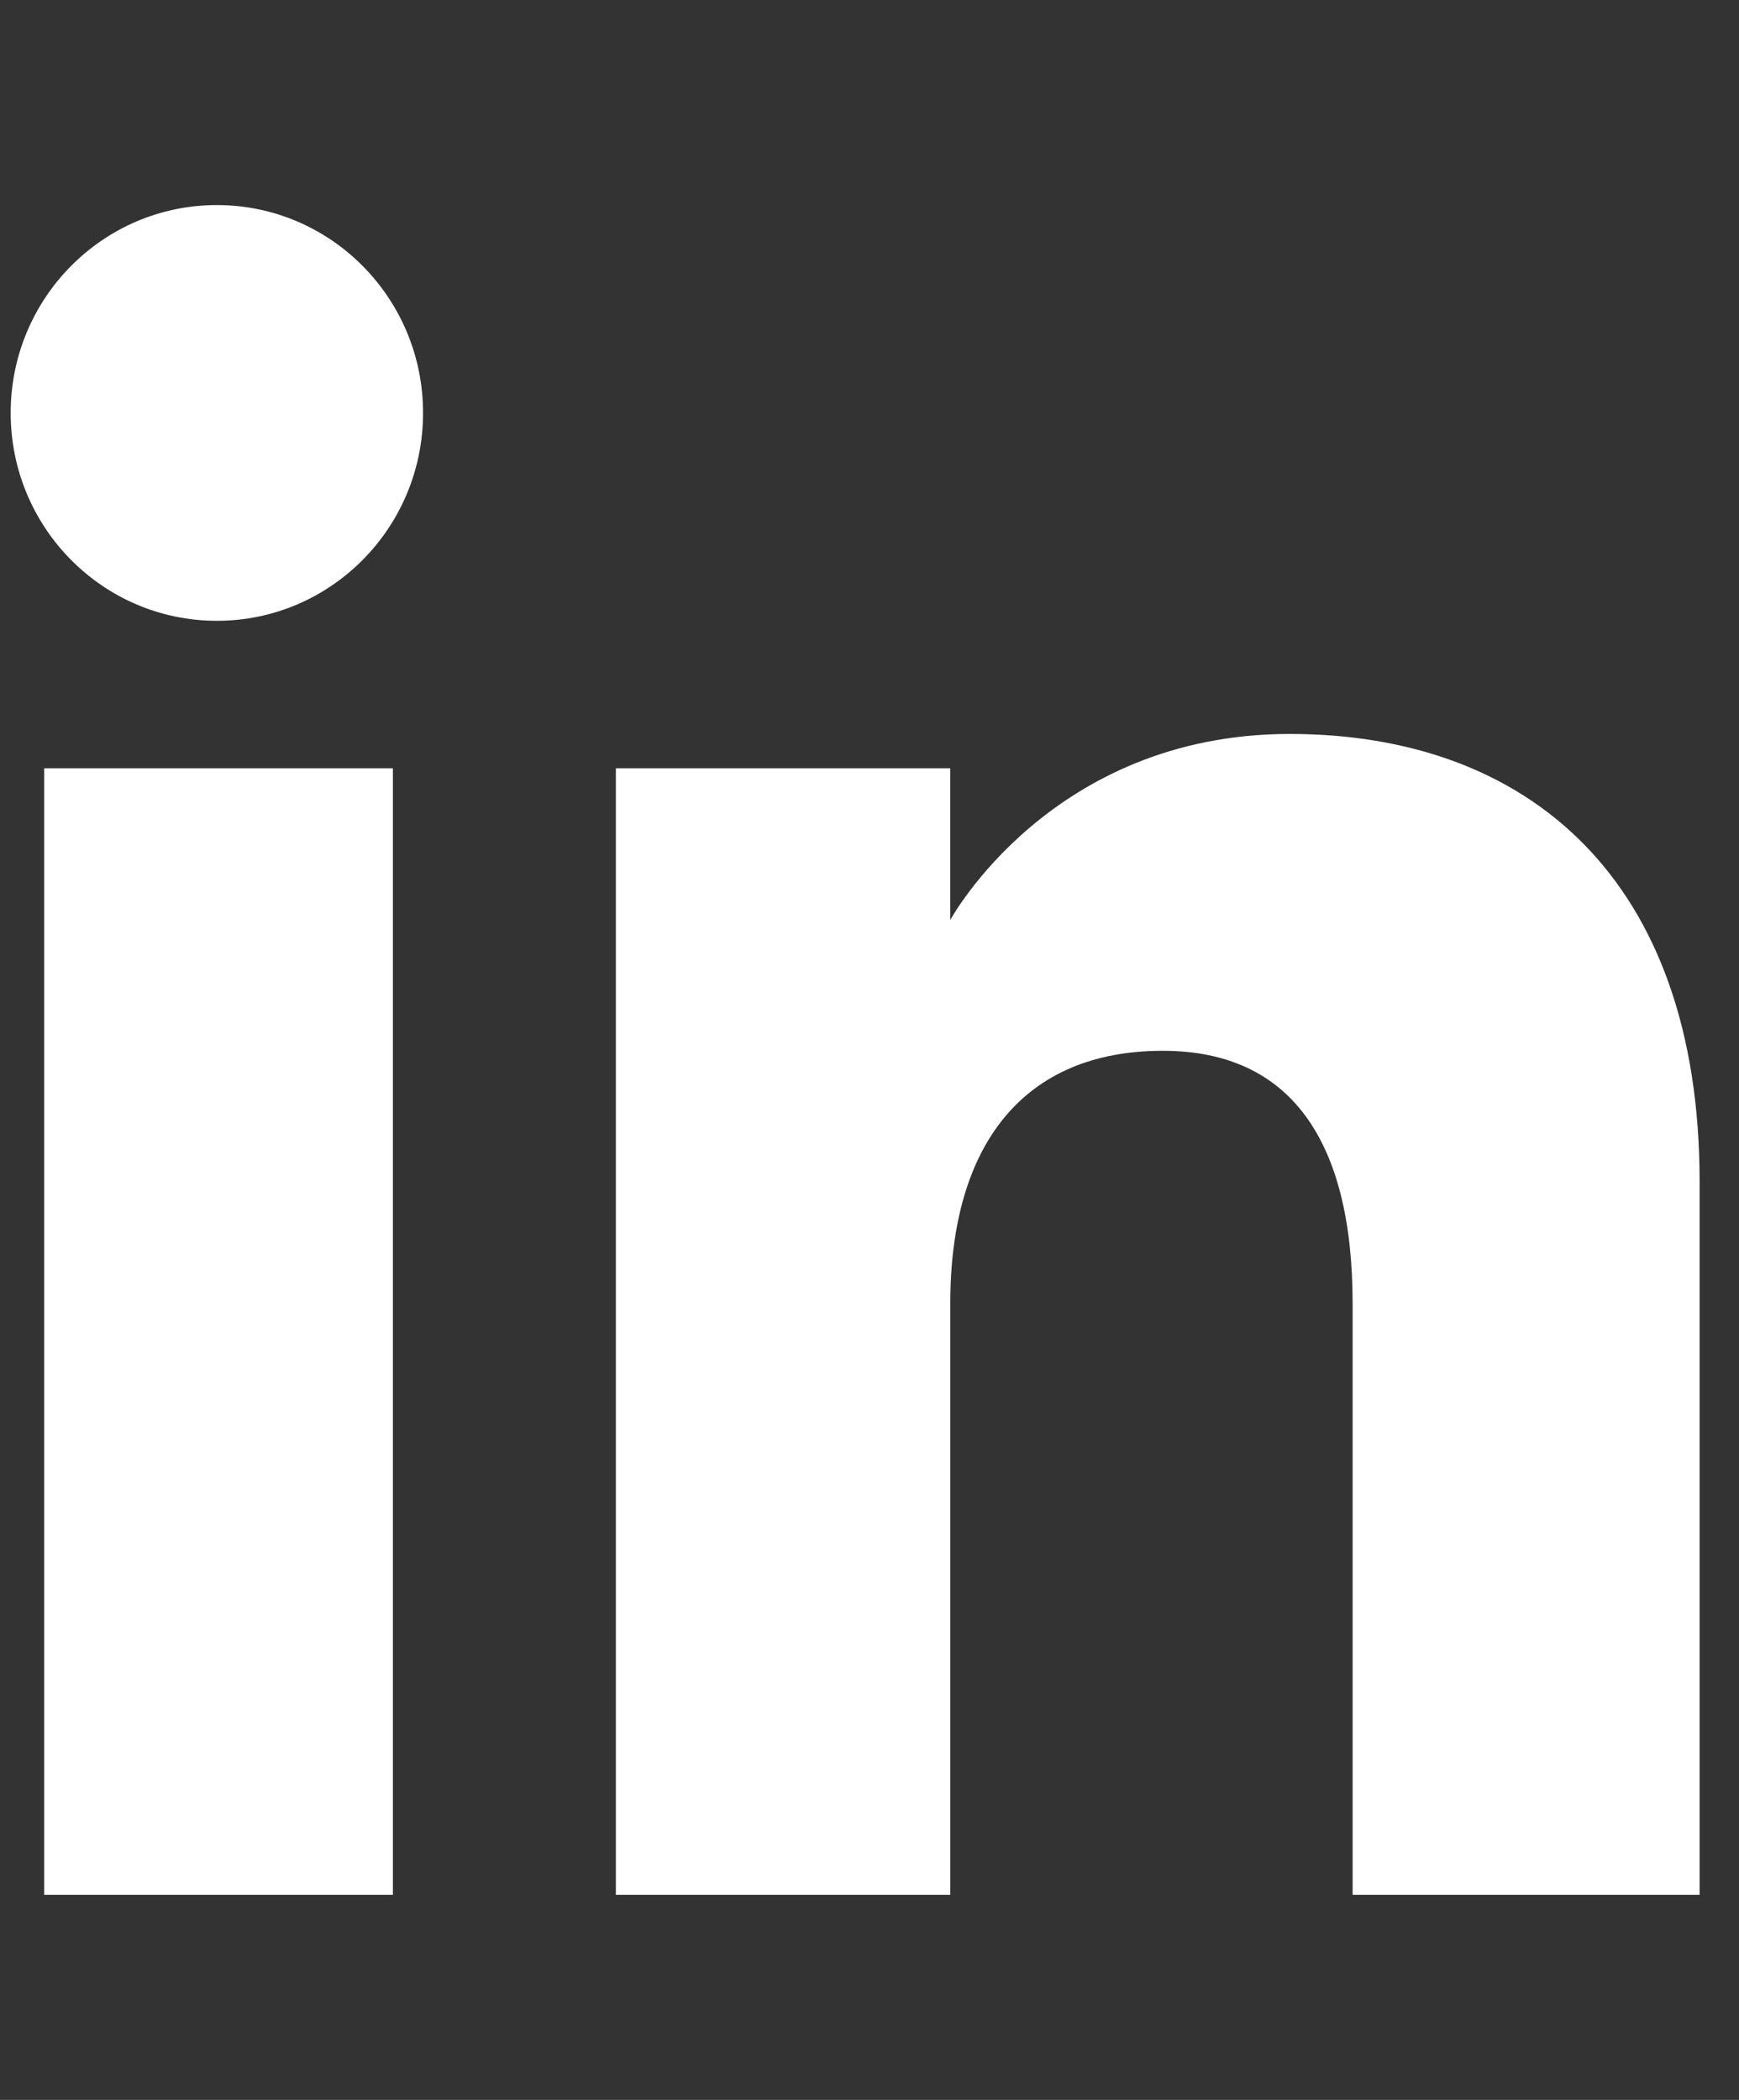 <?xml version="1.0" encoding="utf-8"?>
<!-- Generator: Adobe Illustrator 14.0.0, SVG Export Plug-In . SVG Version: 6.00 Build 43363)  -->
<!DOCTYPE svg PUBLIC "-//W3C//DTD SVG 1.1//EN" "http://www.w3.org/Graphics/SVG/1.1/DTD/svg11.dtd">
<svg version="1.1" id="Layer_1" xmlns="http://www.w3.org/2000/svg" xmlns:xlink="http://www.w3.org/1999/xlink" x="0px" y="0px"
	 width="424px" height="512px" viewBox="47.5 0 424 512" enable-background="new 47.5 0 424 512" xml:space="preserve">
<rect x="47.5" y="0" width="424" height="512" fill="#333333" stroke="none"/>
<path id="linkedin-icon" fill="#FFFFFF" d="M150.65,100.682c0,27.992-22.508,50.683-50.273,50.683s-50.273-22.691-50.273-50.683
	C50.104,72.691,72.612,50,100.377,50C128.143,50,150.65,72.691,150.65,100.682z M143.294,187.333H58.277V462h85.017V187.333z
	 M279.195,187.333h-81.542V462h81.542c0,0,0-101.877,0-144.181c0-38.624,17.779-61.615,51.807-61.615
	c31.268,0,46.289,22.071,46.289,61.615c0,39.545,0,144.181,0,144.181h84.605c0,0,0-100.344,0-173.915
	c0-73.571-41.689-109.131-99.935-109.131s-82.769,45.369-82.769,45.369v-36.99H279.195z"/>
</svg>
